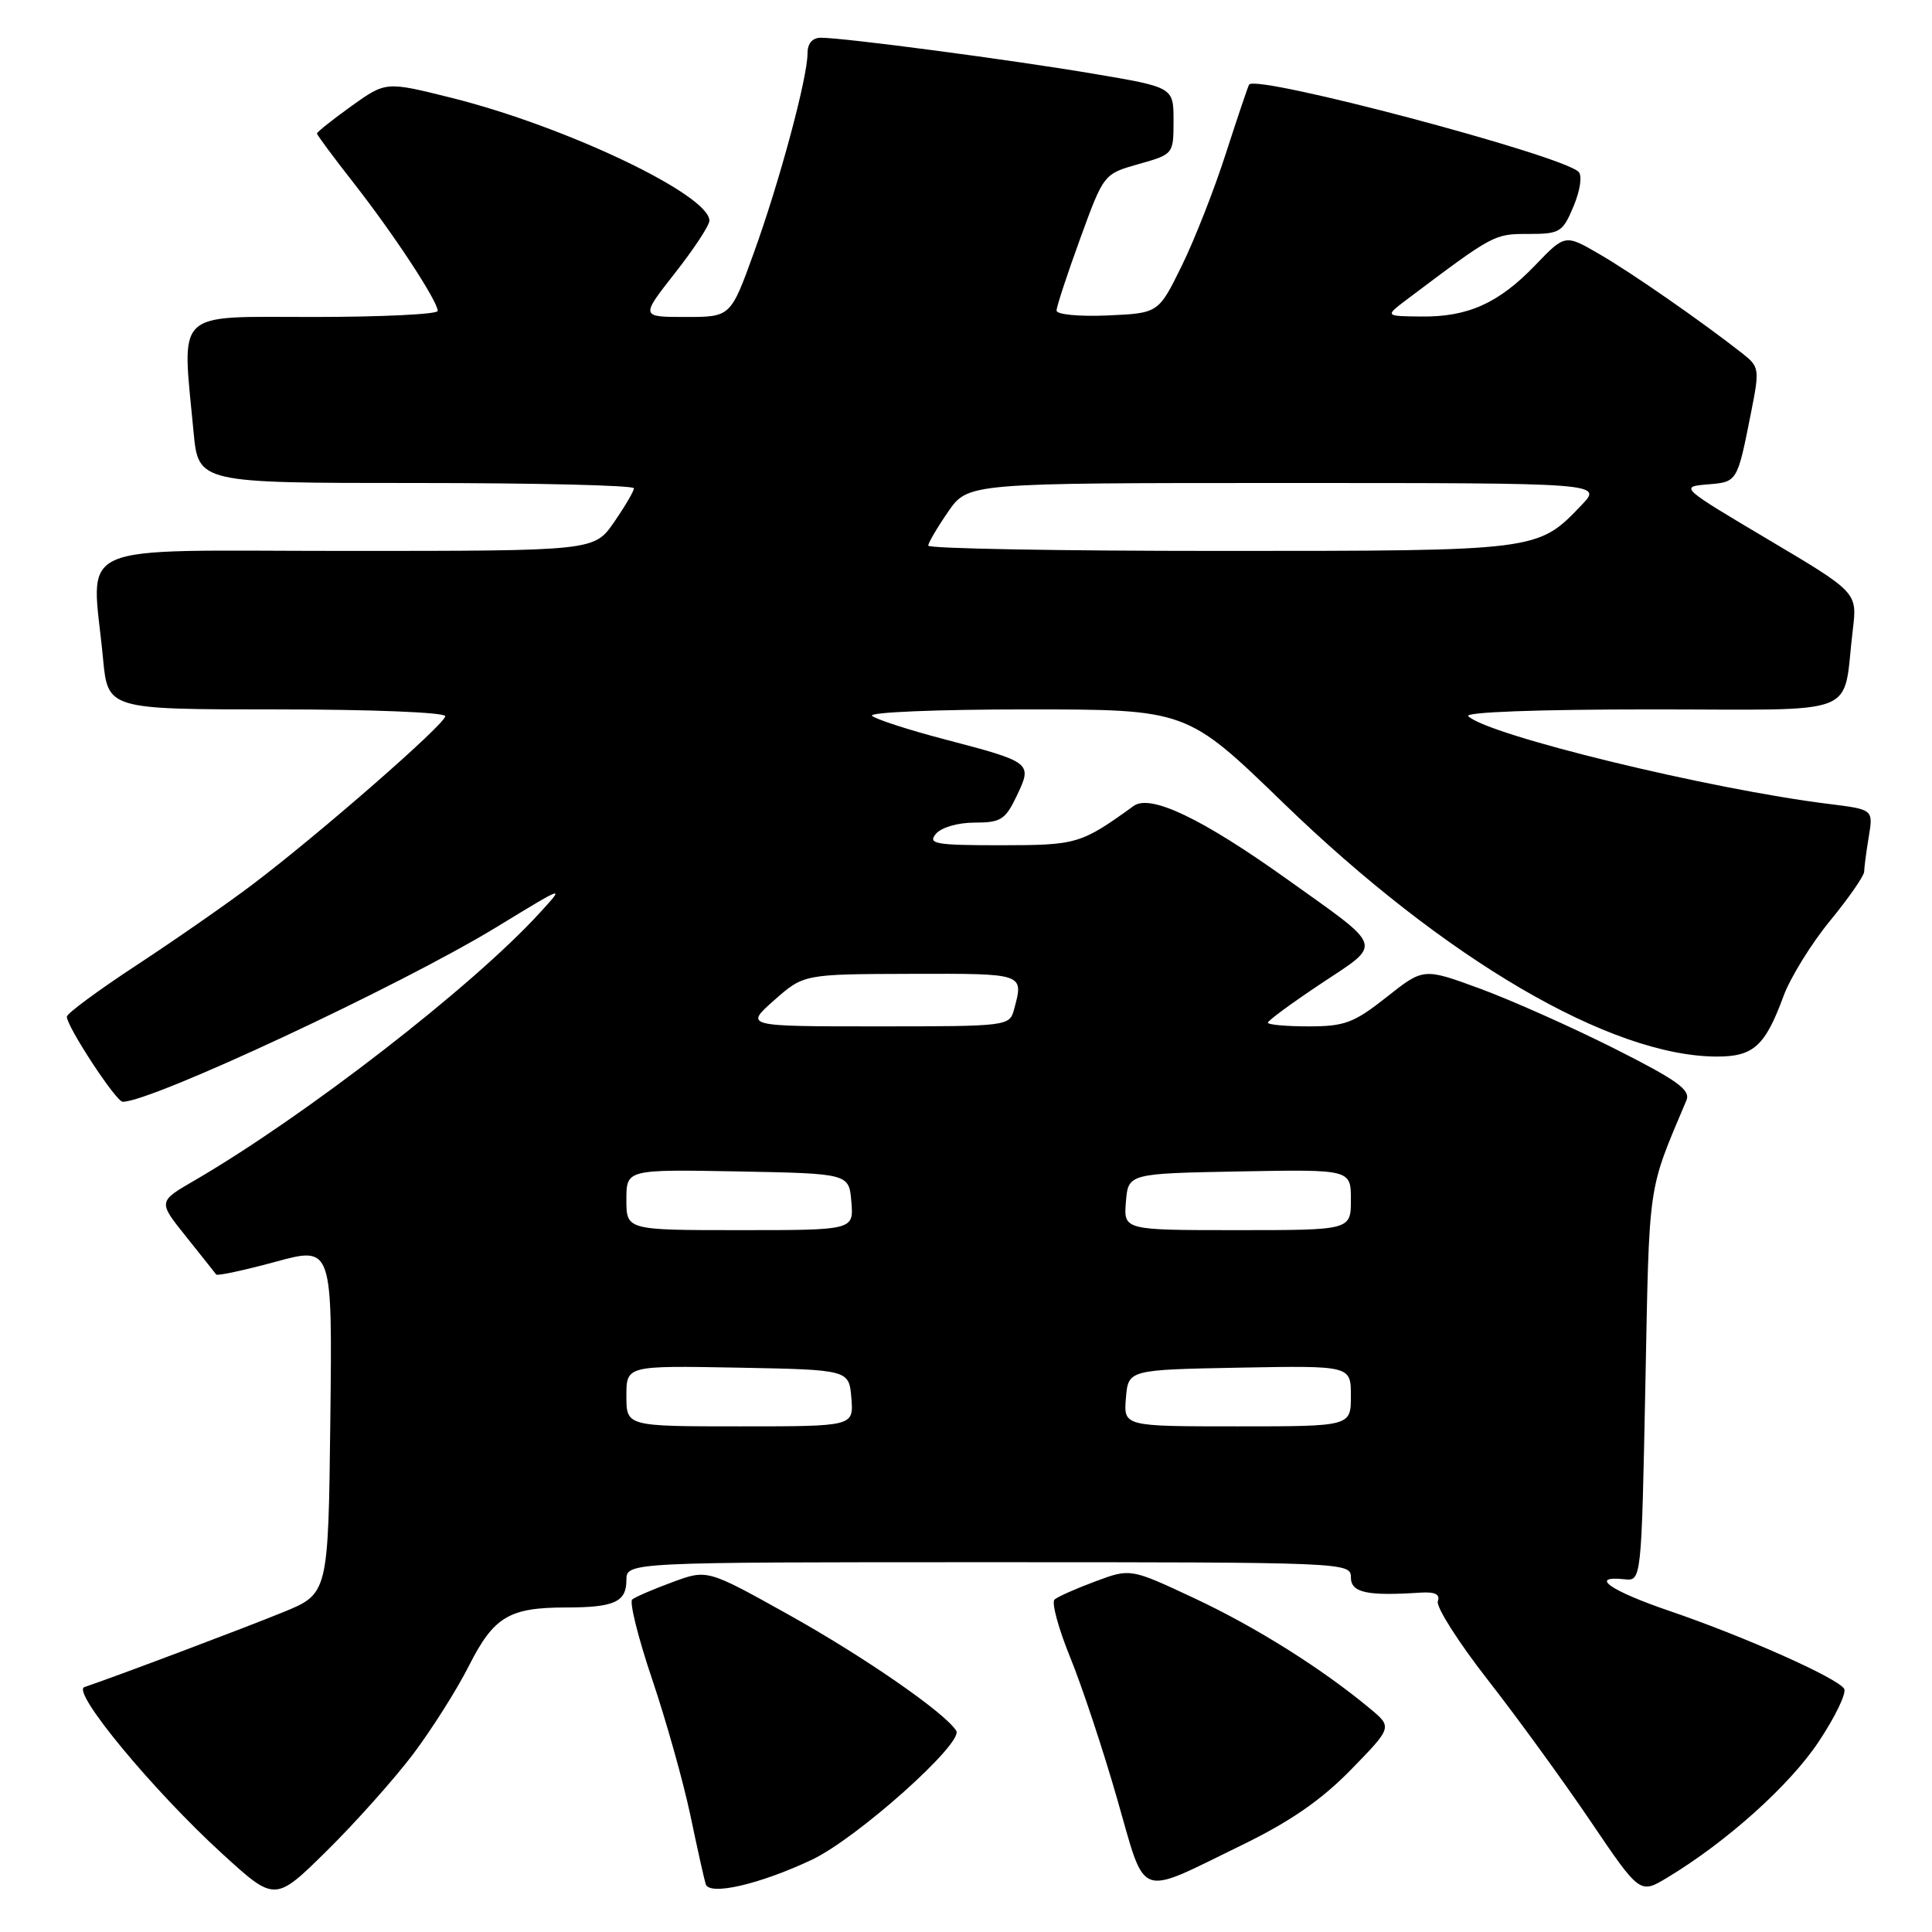 <?xml version="1.0" encoding="UTF-8" standalone="no"?>
<!DOCTYPE svg PUBLIC "-//W3C//DTD SVG 1.1//EN" "http://www.w3.org/Graphics/SVG/1.1/DTD/svg11.dtd" >
<svg xmlns="http://www.w3.org/2000/svg" xmlns:xlink="http://www.w3.org/1999/xlink" version="1.1" viewBox="0 0 256 256">
 <g >
 <path fill="currentColor"
d=" M 54.68 232.51 C 57.17 229.21 60.53 223.91 62.14 220.72 C 65.42 214.23 67.46 213.00 74.98 213.00 C 81.38 213.00 83.00 212.27 83.00 209.39 C 83.00 207.00 83.00 207.00 131.00 207.00 C 178.33 207.00 179.00 207.03 179.00 209.00 C 179.00 211.04 181.09 211.50 188.25 211.03 C 190.15 210.91 190.85 211.26 190.52 212.17 C 190.26 212.90 193.21 217.55 197.07 222.50 C 200.94 227.45 207.07 235.88 210.70 241.24 C 217.29 250.98 217.29 250.98 220.90 248.81 C 228.77 244.07 237.09 236.61 240.94 230.85 C 243.17 227.52 244.70 224.33 244.36 223.77 C 243.48 222.34 231.15 216.85 221.25 213.47 C 213.35 210.78 210.48 208.76 215.25 209.26 C 217.50 209.50 217.50 209.50 218.02 183.50 C 218.56 156.11 218.27 158.12 223.46 145.80 C 224.04 144.42 222.26 143.14 213.84 138.90 C 208.15 136.04 200.15 132.48 196.06 130.98 C 188.62 128.25 188.62 128.25 183.72 132.13 C 179.40 135.54 178.18 136.00 173.41 136.00 C 170.43 136.00 168.00 135.78 168.00 135.51 C 168.00 135.24 171.17 132.91 175.05 130.33 C 183.26 124.87 183.56 125.79 170.50 116.47 C 159.24 108.43 152.44 105.19 150.22 106.79 C 143.20 111.85 142.72 111.99 132.63 112.00 C 123.97 112.00 122.91 111.82 124.00 110.50 C 124.72 109.64 126.90 109.00 129.14 109.00 C 132.62 109.00 133.21 108.62 134.73 105.44 C 136.82 101.06 136.74 101.00 125.11 97.95 C 120.37 96.71 116.07 95.31 115.55 94.85 C 115.03 94.38 124.20 94.00 135.93 94.00 C 157.25 94.00 157.25 94.00 170.01 106.36 C 191.46 127.14 213.45 140.00 227.53 140.00 C 232.35 140.00 233.89 138.60 236.32 132.00 C 237.23 129.53 240.01 125.03 242.49 122.01 C 244.97 118.99 247.00 116.06 247.01 115.51 C 247.02 114.95 247.29 112.87 247.62 110.88 C 248.22 107.26 248.22 107.26 242.36 106.53 C 226.62 104.59 197.22 97.44 194.55 94.90 C 193.98 94.36 203.73 94.00 218.72 94.00 C 247.15 94.00 244.08 95.20 245.50 83.50 C 246.11 78.50 246.11 78.50 234.31 71.50 C 222.70 64.61 222.57 64.50 226.21 64.19 C 230.24 63.86 230.18 63.96 232.04 54.58 C 233.17 48.89 233.12 48.60 230.86 46.82 C 225.50 42.61 216.21 36.15 211.94 33.68 C 207.38 31.03 207.38 31.03 203.44 35.13 C 198.59 40.18 194.50 42.02 188.28 41.94 C 183.50 41.89 183.50 41.89 186.41 39.69 C 197.93 31.02 197.97 31.00 202.50 31.00 C 206.71 31.00 207.06 30.78 208.51 27.32 C 209.39 25.21 209.67 23.27 209.17 22.77 C 206.96 20.56 166.61 9.86 165.52 11.20 C 165.39 11.37 164.01 15.45 162.45 20.28 C 160.90 25.11 158.25 31.86 156.56 35.28 C 153.50 41.50 153.50 41.50 146.75 41.80 C 142.97 41.96 140.00 41.68 140.00 41.15 C 140.00 40.63 141.41 36.34 143.13 31.62 C 146.25 23.05 146.25 23.05 150.88 21.74 C 155.48 20.44 155.50 20.42 155.50 16.00 C 155.50 11.57 155.50 11.57 145.00 9.79 C 134.03 7.93 111.85 5.00 108.78 5.00 C 107.64 5.00 107.00 5.75 107.00 7.08 C 107.00 10.31 103.28 24.13 99.88 33.52 C 96.81 42.00 96.81 42.00 90.84 42.00 C 84.87 42.00 84.87 42.00 89.43 36.19 C 91.95 32.99 94.00 29.86 94.00 29.24 C 94.00 25.81 74.93 16.73 59.81 12.96 C 51.13 10.79 51.13 10.79 46.56 14.06 C 44.05 15.86 42.00 17.50 42.00 17.69 C 42.00 17.88 44.20 20.85 46.88 24.27 C 52.16 31.01 58.00 39.90 58.00 41.20 C 58.00 41.64 50.58 42.00 41.50 42.00 C 22.90 42.00 24.10 40.85 25.65 57.25 C 26.29 64.00 26.29 64.00 55.14 64.00 C 71.02 64.00 84.00 64.31 84.00 64.70 C 84.00 65.08 82.81 67.10 81.36 69.20 C 78.73 73.00 78.73 73.00 45.86 73.00 C 8.69 73.00 12.16 71.46 13.65 87.25 C 14.29 94.00 14.29 94.00 36.64 94.00 C 49.14 94.00 59.00 94.39 59.00 94.90 C 59.00 95.93 42.38 110.45 33.50 117.17 C 30.20 119.67 23.32 124.46 18.22 127.81 C 13.11 131.16 8.90 134.26 8.86 134.70 C 8.76 135.88 15.37 145.99 16.26 145.99 C 20.06 146.02 52.97 130.65 65.72 122.89 C 75.00 117.24 74.87 117.28 71.50 120.98 C 62.59 130.73 40.47 147.87 25.72 156.45 C 20.94 159.22 20.94 159.22 24.66 163.86 C 26.70 166.41 28.49 168.67 28.65 168.88 C 28.80 169.08 32.32 168.33 36.48 167.20 C 44.04 165.14 44.04 165.14 43.77 188.16 C 43.50 211.18 43.50 211.18 37.50 213.63 C 32.39 215.72 15.38 222.13 11.18 223.55 C 9.42 224.14 20.28 237.26 29.47 245.65 C 36.44 252.01 36.44 252.01 43.29 245.26 C 47.06 241.54 52.18 235.80 54.68 232.51 Z  M 107.61 246.41 C 113.57 243.58 127.71 230.95 126.71 229.34 C 125.24 226.96 114.53 219.55 104.47 213.94 C 93.71 207.94 93.71 207.94 89.11 209.64 C 86.57 210.57 84.17 211.61 83.77 211.94 C 83.38 212.28 84.56 217.04 86.42 222.53 C 88.27 228.01 90.54 236.10 91.47 240.50 C 92.39 244.90 93.31 249.02 93.51 249.66 C 93.99 251.23 100.66 249.69 107.61 246.41 Z  M 164.50 244.51 C 170.97 241.36 175.05 238.54 179.00 234.50 C 184.50 228.86 184.50 228.86 181.50 226.37 C 175.14 221.08 166.40 215.59 158.27 211.78 C 149.79 207.81 149.79 207.81 145.15 209.54 C 142.59 210.49 140.15 211.57 139.73 211.95 C 139.31 212.33 140.24 215.76 141.79 219.57 C 143.35 223.38 146.14 231.79 148.00 238.26 C 151.92 251.87 150.49 251.33 164.50 244.51 Z  M 83.00 184.97 C 83.00 180.95 83.00 180.95 97.75 181.22 C 112.50 181.50 112.50 181.50 112.81 185.25 C 113.12 189.00 113.12 189.00 98.06 189.00 C 83.00 189.00 83.00 189.00 83.00 184.97 Z  M 149.19 185.25 C 149.50 181.50 149.50 181.50 164.25 181.22 C 179.00 180.95 179.00 180.95 179.00 184.97 C 179.00 189.00 179.00 189.00 163.94 189.00 C 148.88 189.00 148.88 189.00 149.19 185.25 Z  M 83.00 158.97 C 83.00 154.95 83.00 154.95 97.75 155.22 C 112.50 155.50 112.50 155.50 112.81 159.25 C 113.12 163.00 113.12 163.00 98.06 163.00 C 83.00 163.00 83.00 163.00 83.00 158.97 Z  M 149.19 159.25 C 149.50 155.50 149.50 155.50 164.25 155.22 C 179.00 154.95 179.00 154.95 179.00 158.97 C 179.00 163.00 179.00 163.00 163.94 163.00 C 148.88 163.00 148.88 163.00 149.19 159.25 Z  M 102.58 132.54 C 106.50 129.08 106.50 129.08 120.75 129.04 C 135.80 129.00 135.66 128.95 134.37 133.75 C 133.77 135.97 133.57 136.00 116.22 136.00 C 98.67 136.00 98.67 136.00 102.58 132.54 Z  M 123.00 72.30 C 123.00 71.92 124.19 69.90 125.64 67.80 C 128.27 64.00 128.27 64.00 170.32 64.00 C 212.37 64.00 212.37 64.00 209.54 66.95 C 203.74 73.02 203.87 73.00 161.60 73.00 C 140.37 73.00 123.00 72.69 123.00 72.30 Z "/>
</g>
</svg>